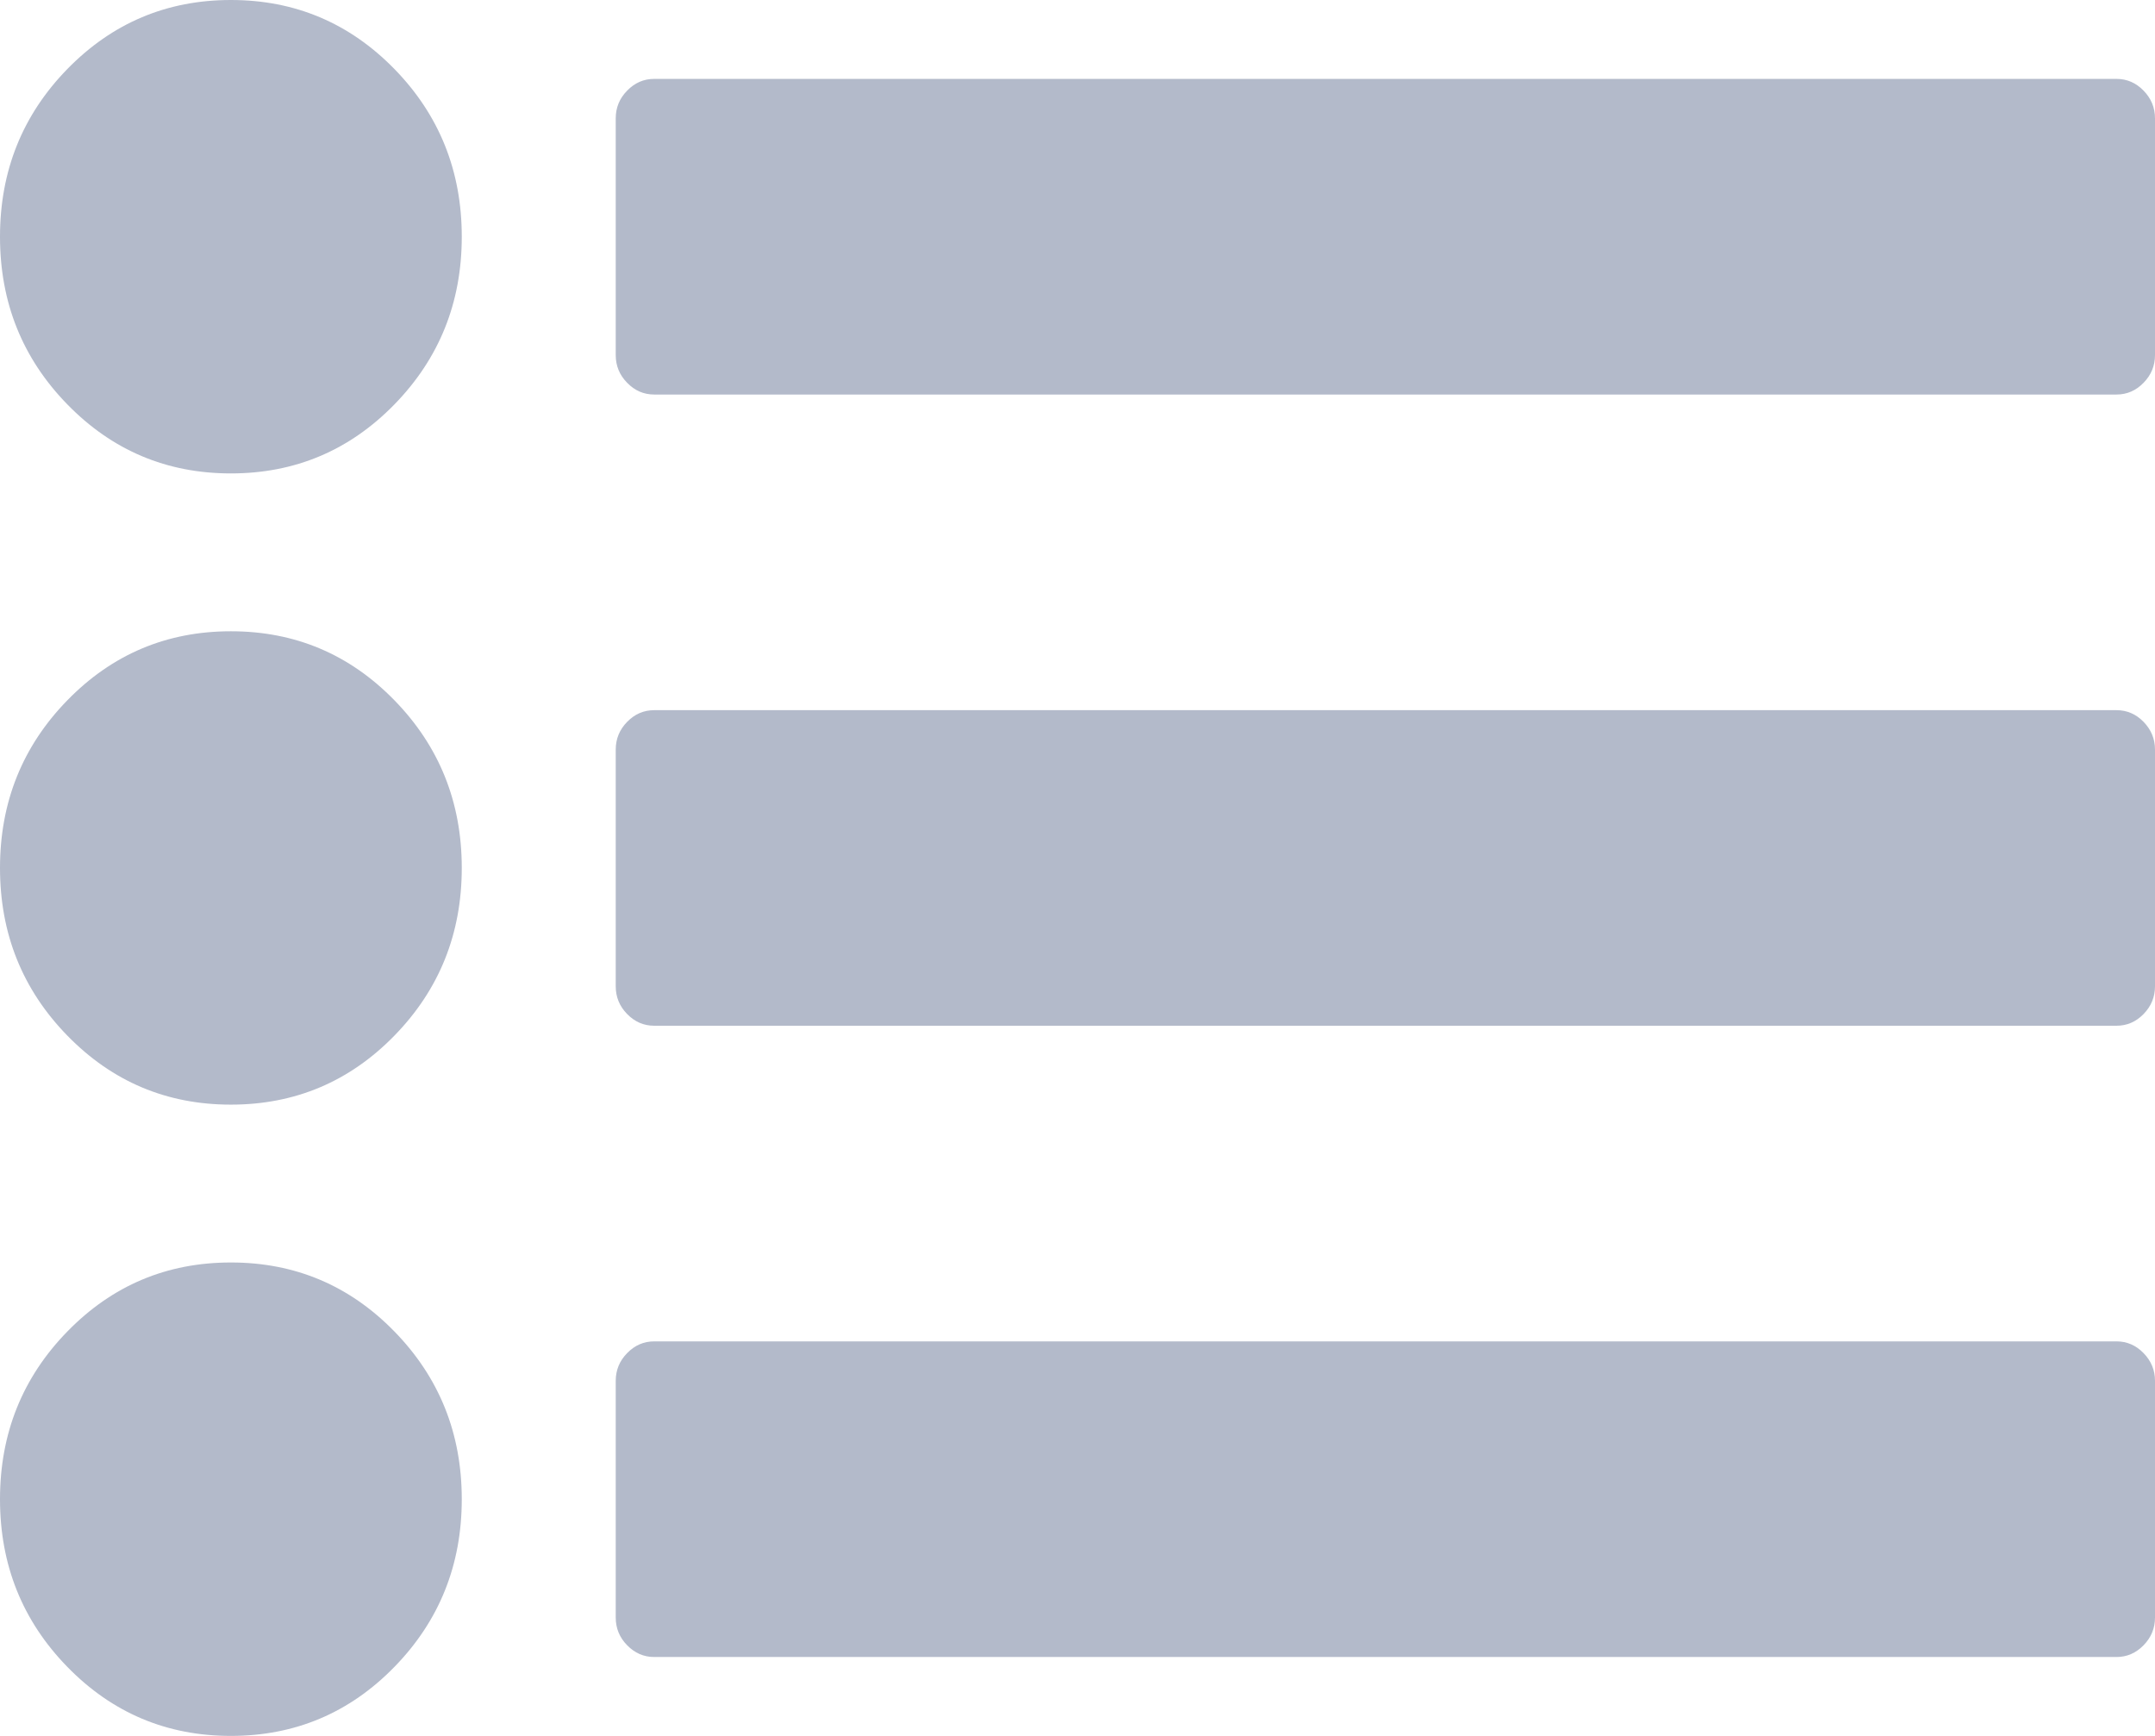 <svg width="36" height="29" viewBox="0 0 36 29" fill="none" xmlns="http://www.w3.org/2000/svg">
<path d="M7.714 25.046C7.714 26.144 7.339 27.078 6.589 27.847C5.839 28.616 4.928 29 3.857 29C2.786 29 1.875 28.616 1.125 27.847C0.375 27.078 0 26.144 0 25.046C0 23.947 0.375 23.013 1.125 22.244C1.875 21.475 2.786 21.091 3.857 21.091C4.928 21.091 5.839 21.475 6.589 22.244C7.339 23.013 7.714 23.947 7.714 25.046ZM7.714 14.5C7.714 15.598 7.339 16.532 6.589 17.301C5.839 18.07 4.928 18.454 3.857 18.454C2.786 18.454 1.875 18.07 1.125 17.301C0.375 16.532 0 15.598 0 14.5C0 13.402 0.375 12.468 1.125 11.699C1.875 10.93 2.786 10.546 3.857 10.546C4.928 10.546 5.839 10.93 6.589 11.699C7.339 12.468 7.714 13.402 7.714 14.5ZM36 23.068V27.023C36 27.201 35.936 27.356 35.809 27.486C35.682 27.616 35.531 27.682 35.357 27.682H10.929C10.754 27.682 10.604 27.616 10.477 27.486C10.349 27.356 10.286 27.201 10.286 27.023V23.068C10.286 22.89 10.349 22.735 10.477 22.605C10.604 22.474 10.754 22.409 10.929 22.409H35.357C35.531 22.409 35.682 22.474 35.809 22.605C35.936 22.735 36 22.89 36 23.068ZM7.714 3.955C7.714 5.053 7.339 5.987 6.589 6.756C5.839 7.525 4.928 7.909 3.857 7.909C2.786 7.909 1.875 7.525 1.125 6.756C0.375 5.987 0 5.053 0 3.955C0 2.856 0.375 1.922 1.125 1.153C1.875 0.385 2.786 0 3.857 0C4.928 0 5.839 0.385 6.589 1.153C7.339 1.922 7.714 2.856 7.714 3.955ZM36 12.523V16.477C36 16.656 35.936 16.81 35.809 16.941C35.682 17.071 35.531 17.136 35.357 17.136H10.929C10.754 17.136 10.604 17.071 10.477 16.941C10.349 16.81 10.286 16.656 10.286 16.477V12.523C10.286 12.344 10.349 12.19 10.477 12.059C10.604 11.929 10.754 11.864 10.929 11.864H35.357C35.531 11.864 35.682 11.929 35.809 12.059C35.936 12.19 36 12.344 36 12.523ZM36 1.977V5.932C36 6.11 35.936 6.265 35.809 6.395C35.682 6.526 35.531 6.591 35.357 6.591H10.929C10.754 6.591 10.604 6.526 10.477 6.395C10.349 6.265 10.286 6.11 10.286 5.932V1.977C10.286 1.799 10.349 1.644 10.477 1.514C10.604 1.383 10.754 1.318 10.929 1.318H35.357C35.531 1.318 35.682 1.383 35.809 1.514C35.936 1.644 36 1.799 36 1.977Z" fill="#B3BACA"/>
</svg>
